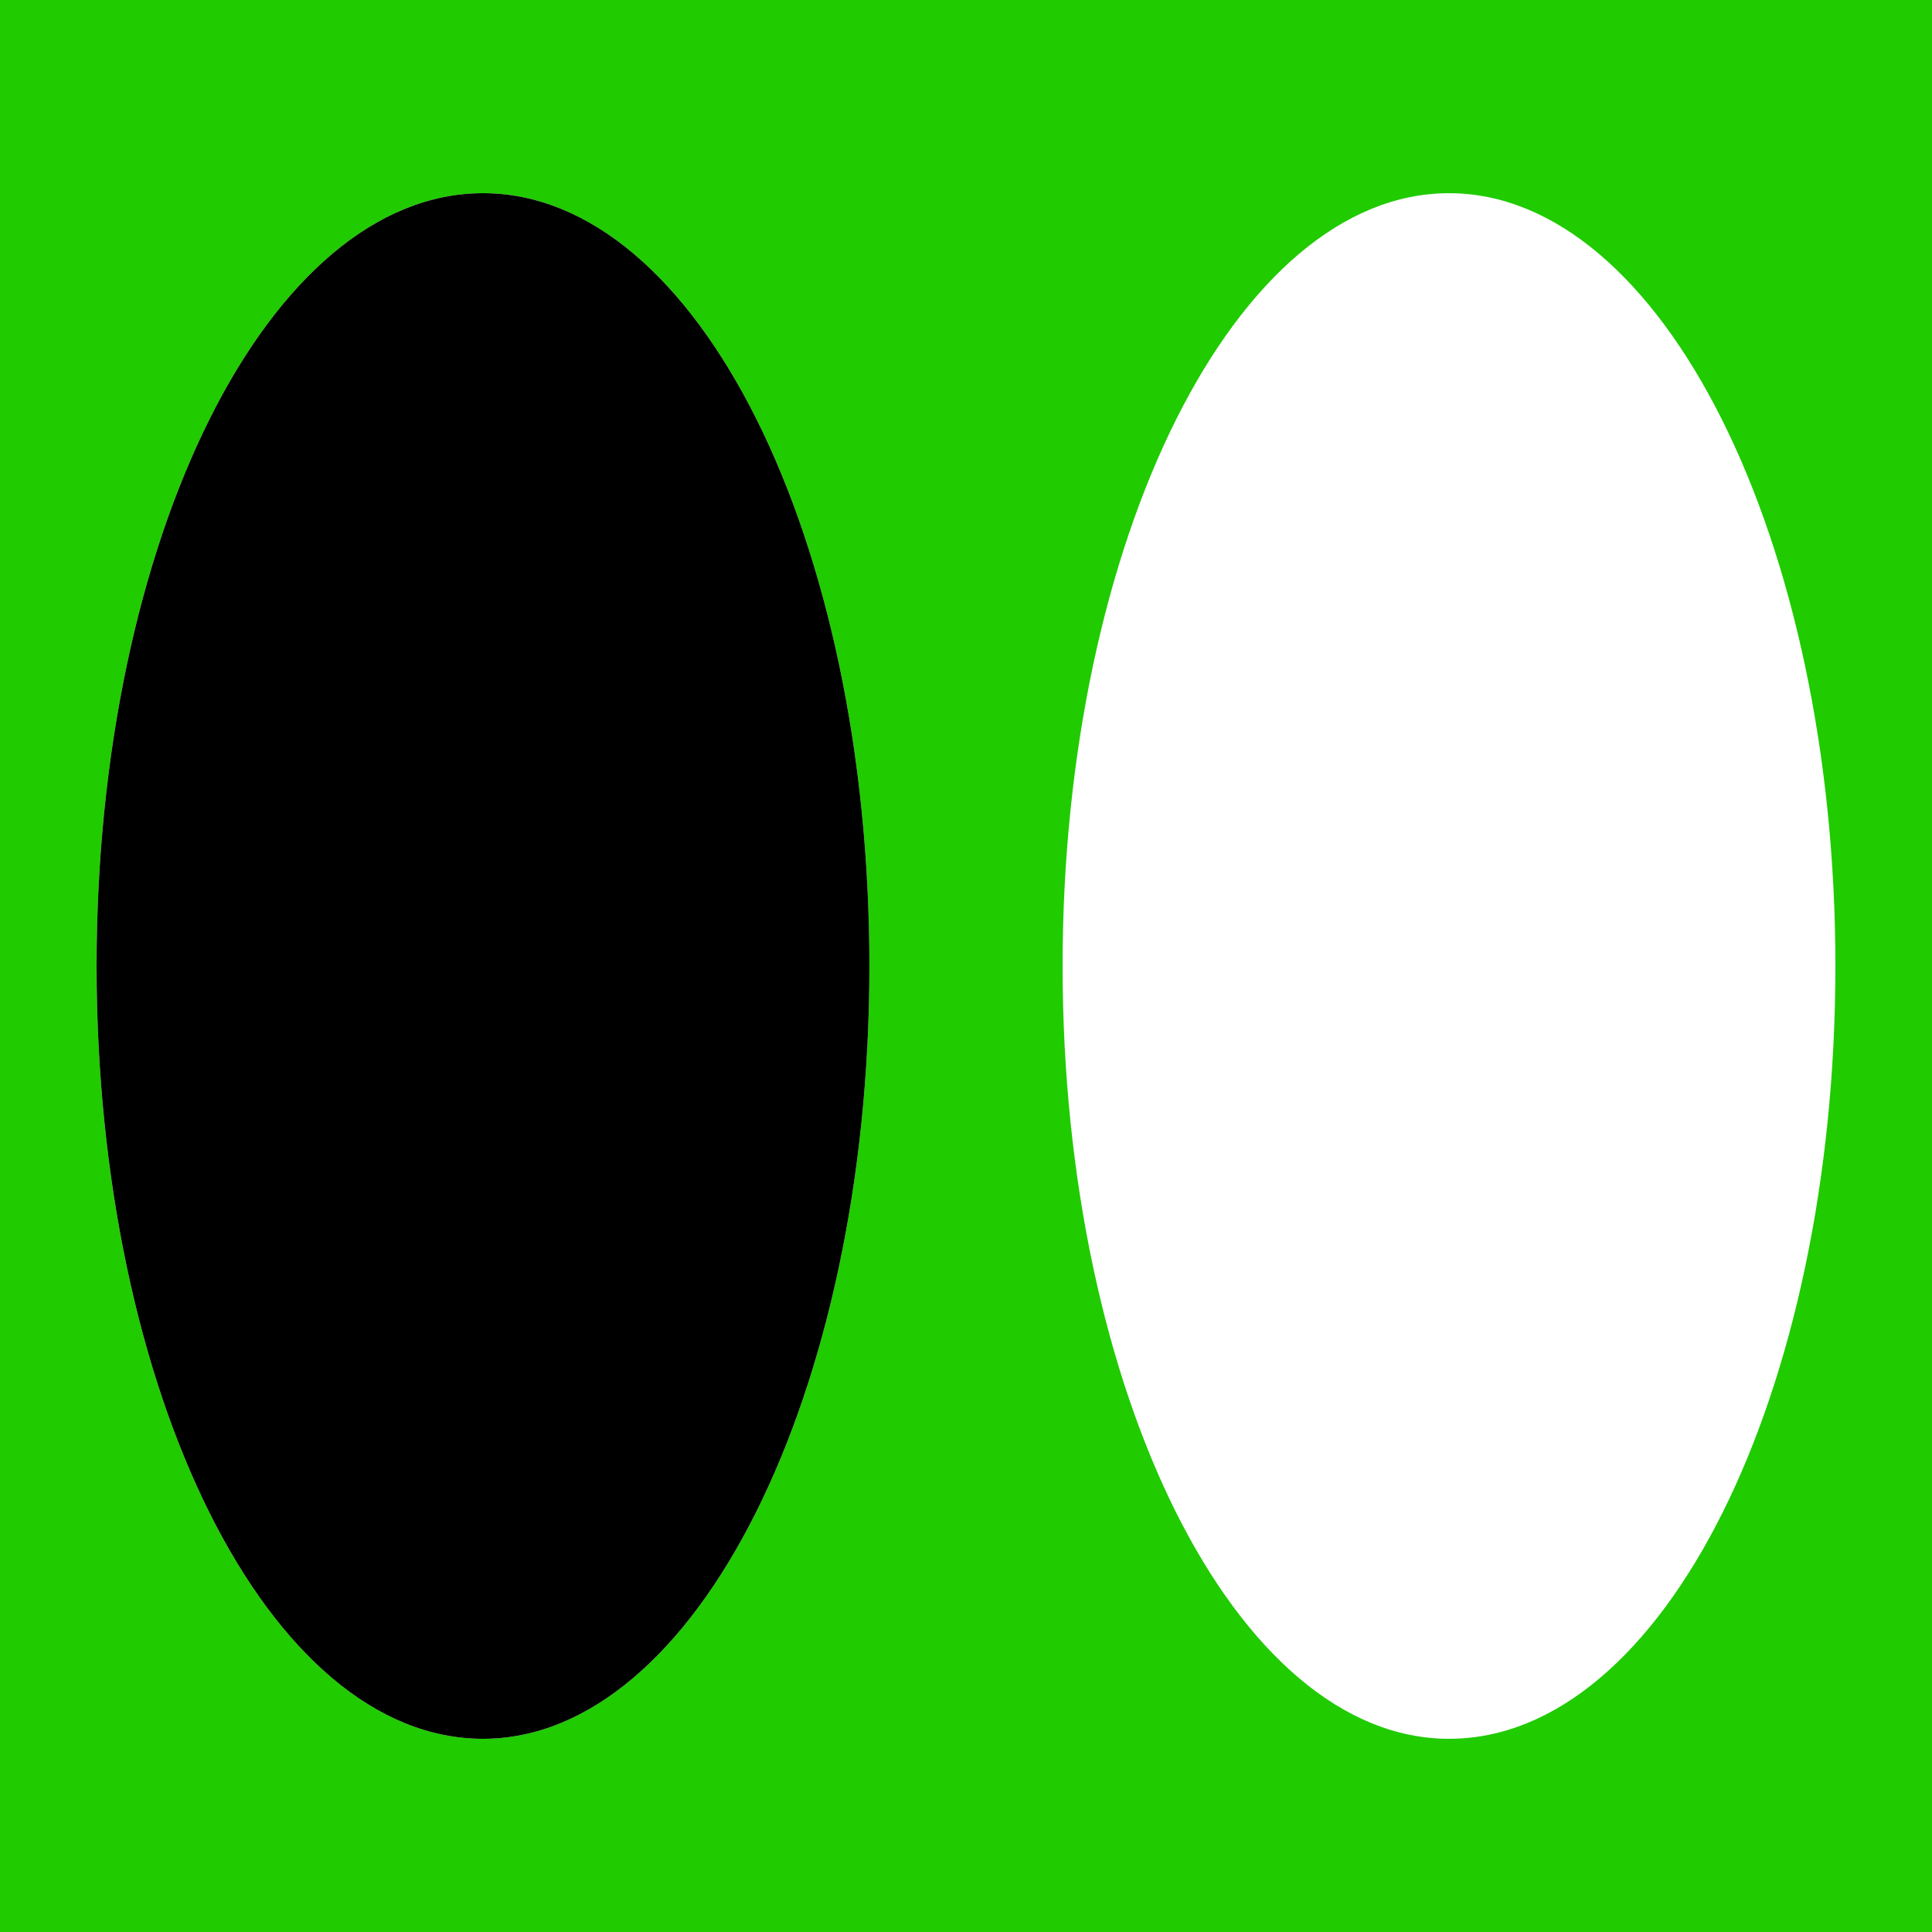 <?xml version="1.0" encoding="utf-8"?>
<!-- Generator: Adobe Illustrator 25.4.1, SVG Export Plug-In . SVG Version: 6.00 Build 0)  -->
<svg version="1.1" id="Ebene_1" xmlns="http://www.w3.org/2000/svg" xmlns:xlink="http://www.w3.org/1999/xlink" x="0px" y="0px"
	 viewBox="0 0 100 100" style="enable-background:new 0 0 100 100;" xml:space="preserve">
<style type="text/css">
	.st0{fill:#20CB00;}
</style>
<g>
	<path class="st0" d="M0,0v100h50V0H0z M25,90C13.9,90,5,72.1,5,50s8.9-40,20-40s20,17.9,20,40S36,90,25,90z"/>
</g>
<g>
	<path class="st0" d="M50,0v100h50V0H50z M75,90c-11,0-20-17.9-20-40s9-40,20-40s20,17.9,20,40S86.1,90,75,90z"/>
</g>
<g>
	<path d="M25,90C13.9,90,5,72.1,5,50s8.9-40,20-40s20,17.9,20,40S36,90,25,90z"/>
</g>
</svg>
